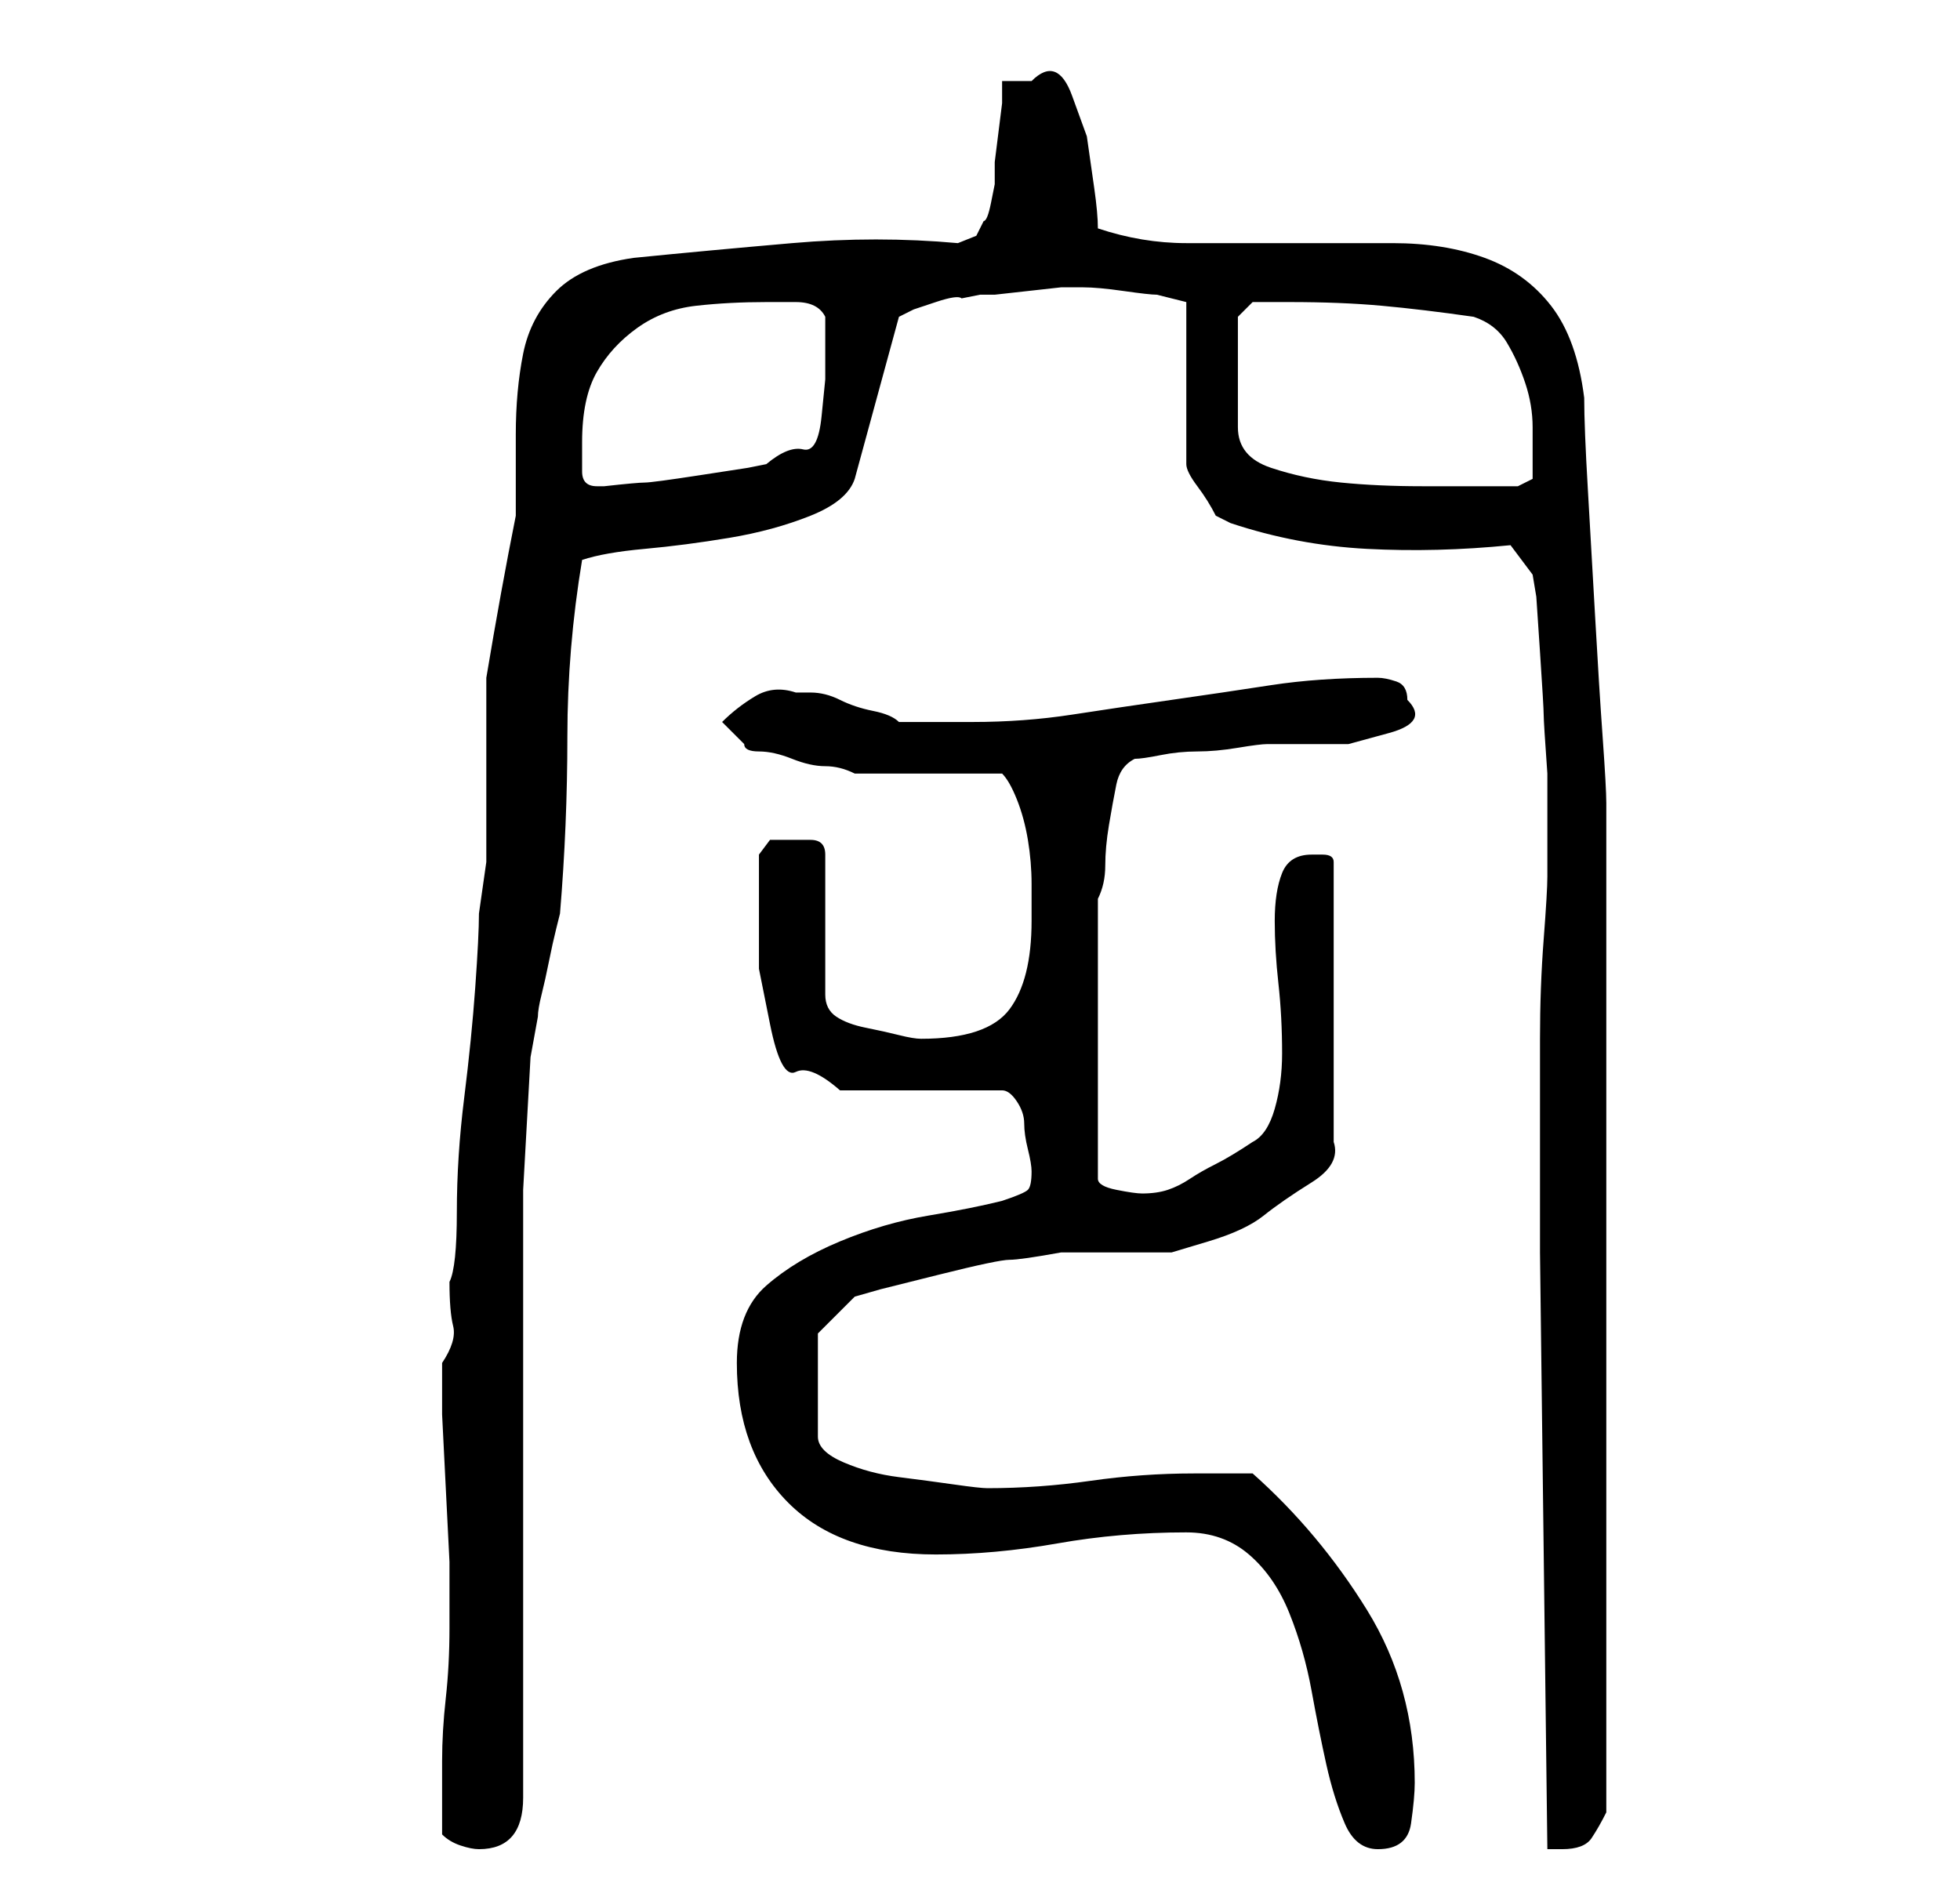 <?xml version="1.0" standalone="no"?>
<!DOCTYPE svg PUBLIC "-//W3C//DTD SVG 1.1//EN" "http://www.w3.org/Graphics/SVG/1.1/DTD/svg11.dtd" >
<svg xmlns="http://www.w3.org/2000/svg" xmlns:xlink="http://www.w3.org/1999/xlink" version="1.1" viewBox="-10 0 266 256">
   <path fill="currentColor"
d="M50 249q1 1 2.5 1.5t2.5 0.5q6 0 6 -7v-8.5v-13.5v-16v-15v-14v-9v-6.5t0.5 -9t0.5 -9t1 -5.5q0 -1 0.5 -3t1 -4.5t1 -4.5l0.5 -2q1 -12 1 -24t2 -24q3 -1 8.5 -1.5t11.5 -1.5t11 -3t6 -5l6 -22l2 -1t3 -1t3.5 -0.5l2.5 -0.5h2t4.5 -0.5t4.5 -0.5h3q2 0 5.5 0.5t4.5 0.5
l4 1v22q0 1 1.5 3t2.5 4l2 1q9 3 18.5 3.5t19.5 -0.5l3 4l0.5 3t0.5 7.5t0.5 8.5t0.5 8v6v8q0 2 -0.5 8.5t-0.5 13.5v13.5v8.5v7l1 81h1h1q3 0 4 -1.5t2 -3.5v-14v-20v-21v-13v-11v-14v-15.5v-13.5v-10v-5q0 -2 -0.5 -9t-1 -16t-1 -17.5t-0.5 -12.5q-1 -8 -4.5 -12.5
t-9 -6.5t-12.5 -2h-14h-14q-6 0 -12 -2q0 -2 -0.5 -5.5l-1 -7t-2 -5.5t-5.5 -2h-4v3t-0.5 4t-0.5 4v3t-0.5 2.5t-1 2.5l-1 2t-2.5 1q-11 -1 -22.5 0t-21.5 2q-7 1 -10.5 4.5t-4.5 8.5t-1 11v11q-1 5 -2 10.5t-2 11.5v5v8v8v4t-0.5 3.5t-0.5 3.5q0 3 -0.5 10t-1.5 15t-1 15.5
t-1 9.5q0 4 0.5 6t-1.5 5v7t0.5 10t0.5 10v7v2q0 5 -0.5 9.5t-0.5 8.5v10zM151 208q5 0 8.5 3t5.5 8t3 10.5t2 10t2.5 8t4.5 3.5q4 0 4.5 -3.5t0.5 -5.5q0 -13 -6.5 -23.5t-15.5 -18.5h-8q-7 0 -14 1t-14 1q-1 0 -4.5 -0.5t-7.5 -1t-7.5 -2t-3.5 -3.5v-14l5 -5l3.5 -1t8 -2
t9.5 -2t7 -1h3h4h5h3t5 -1.5t7.5 -3.5t6.5 -4.5t3 -5.5v-38q0 -1 -1.5 -1h-1.5q-3 0 -4 2.5t-1 6.5t0.5 8.5t0.5 9.5q0 4 -1 7.5t-3 4.5q-3 2 -5 3t-3.5 2t-3 1.5t-3.5 0.5q-1 0 -3.5 -0.5t-2.5 -1.5v-38q1 -2 1 -4.5t0.5 -5.5t1 -5.5t2.5 -3.5q1 0 3.5 -0.5t5 -0.5
t5.5 -0.5t4 -0.5h4.5h6.5t5.5 -1.5t2.5 -4.5q0 -2 -1.5 -2.5t-2.5 -0.5q-8 0 -14.5 1t-13.5 2t-13.5 2t-13.5 1h-10q-1 -1 -3.5 -1.5t-4.5 -1.5t-4 -1h-2q-3 -1 -5.5 0.5t-4.5 3.5l3 3q0 1 2 1t4.5 1t4.5 1t4 1h4h6h6h4q1 1 2 3.5t1.5 5.5t0.5 6v5q0 8 -3 12t-12 4
q-1 0 -3 -0.5t-4.5 -1t-4 -1.5t-1.5 -3v-19q0 -2 -2 -2h-3h-2.5t-1.5 2v9v6.5t1.5 7.5t3.5 6.5t6 2.5h22q1 0 2 1.5t1 3t0.5 3.5t0.5 3q0 2 -0.5 2.5t-3.5 1.5q-4 1 -10 2t-12 3.5t-10 6t-4 10.5q0 12 7 19t20 7q8 0 16.5 -1.5t17.5 -1.5zM69 60q0 -6 2 -9.5t5.5 -6t8 -3
t9.5 -0.5h4q3 0 4 2v4v4.5t-0.5 5t-2.5 4.5t-5 2l-2.5 0.5t-6.5 1t-7.5 1t-5.5 0.5h-1q-1 0 -1.5 -0.5t-0.5 -1.5v-2.5v-1.5zM158 43l2 -2h2h3q7 0 12.5 0.5t12.5 1.5q3 1 4.5 3.5t2.5 5.5t1 6v5v2t-2 1h-7h-6q-6 0 -11 -0.5t-9.5 -2t-4.5 -5.5v-15z" />
</svg>
